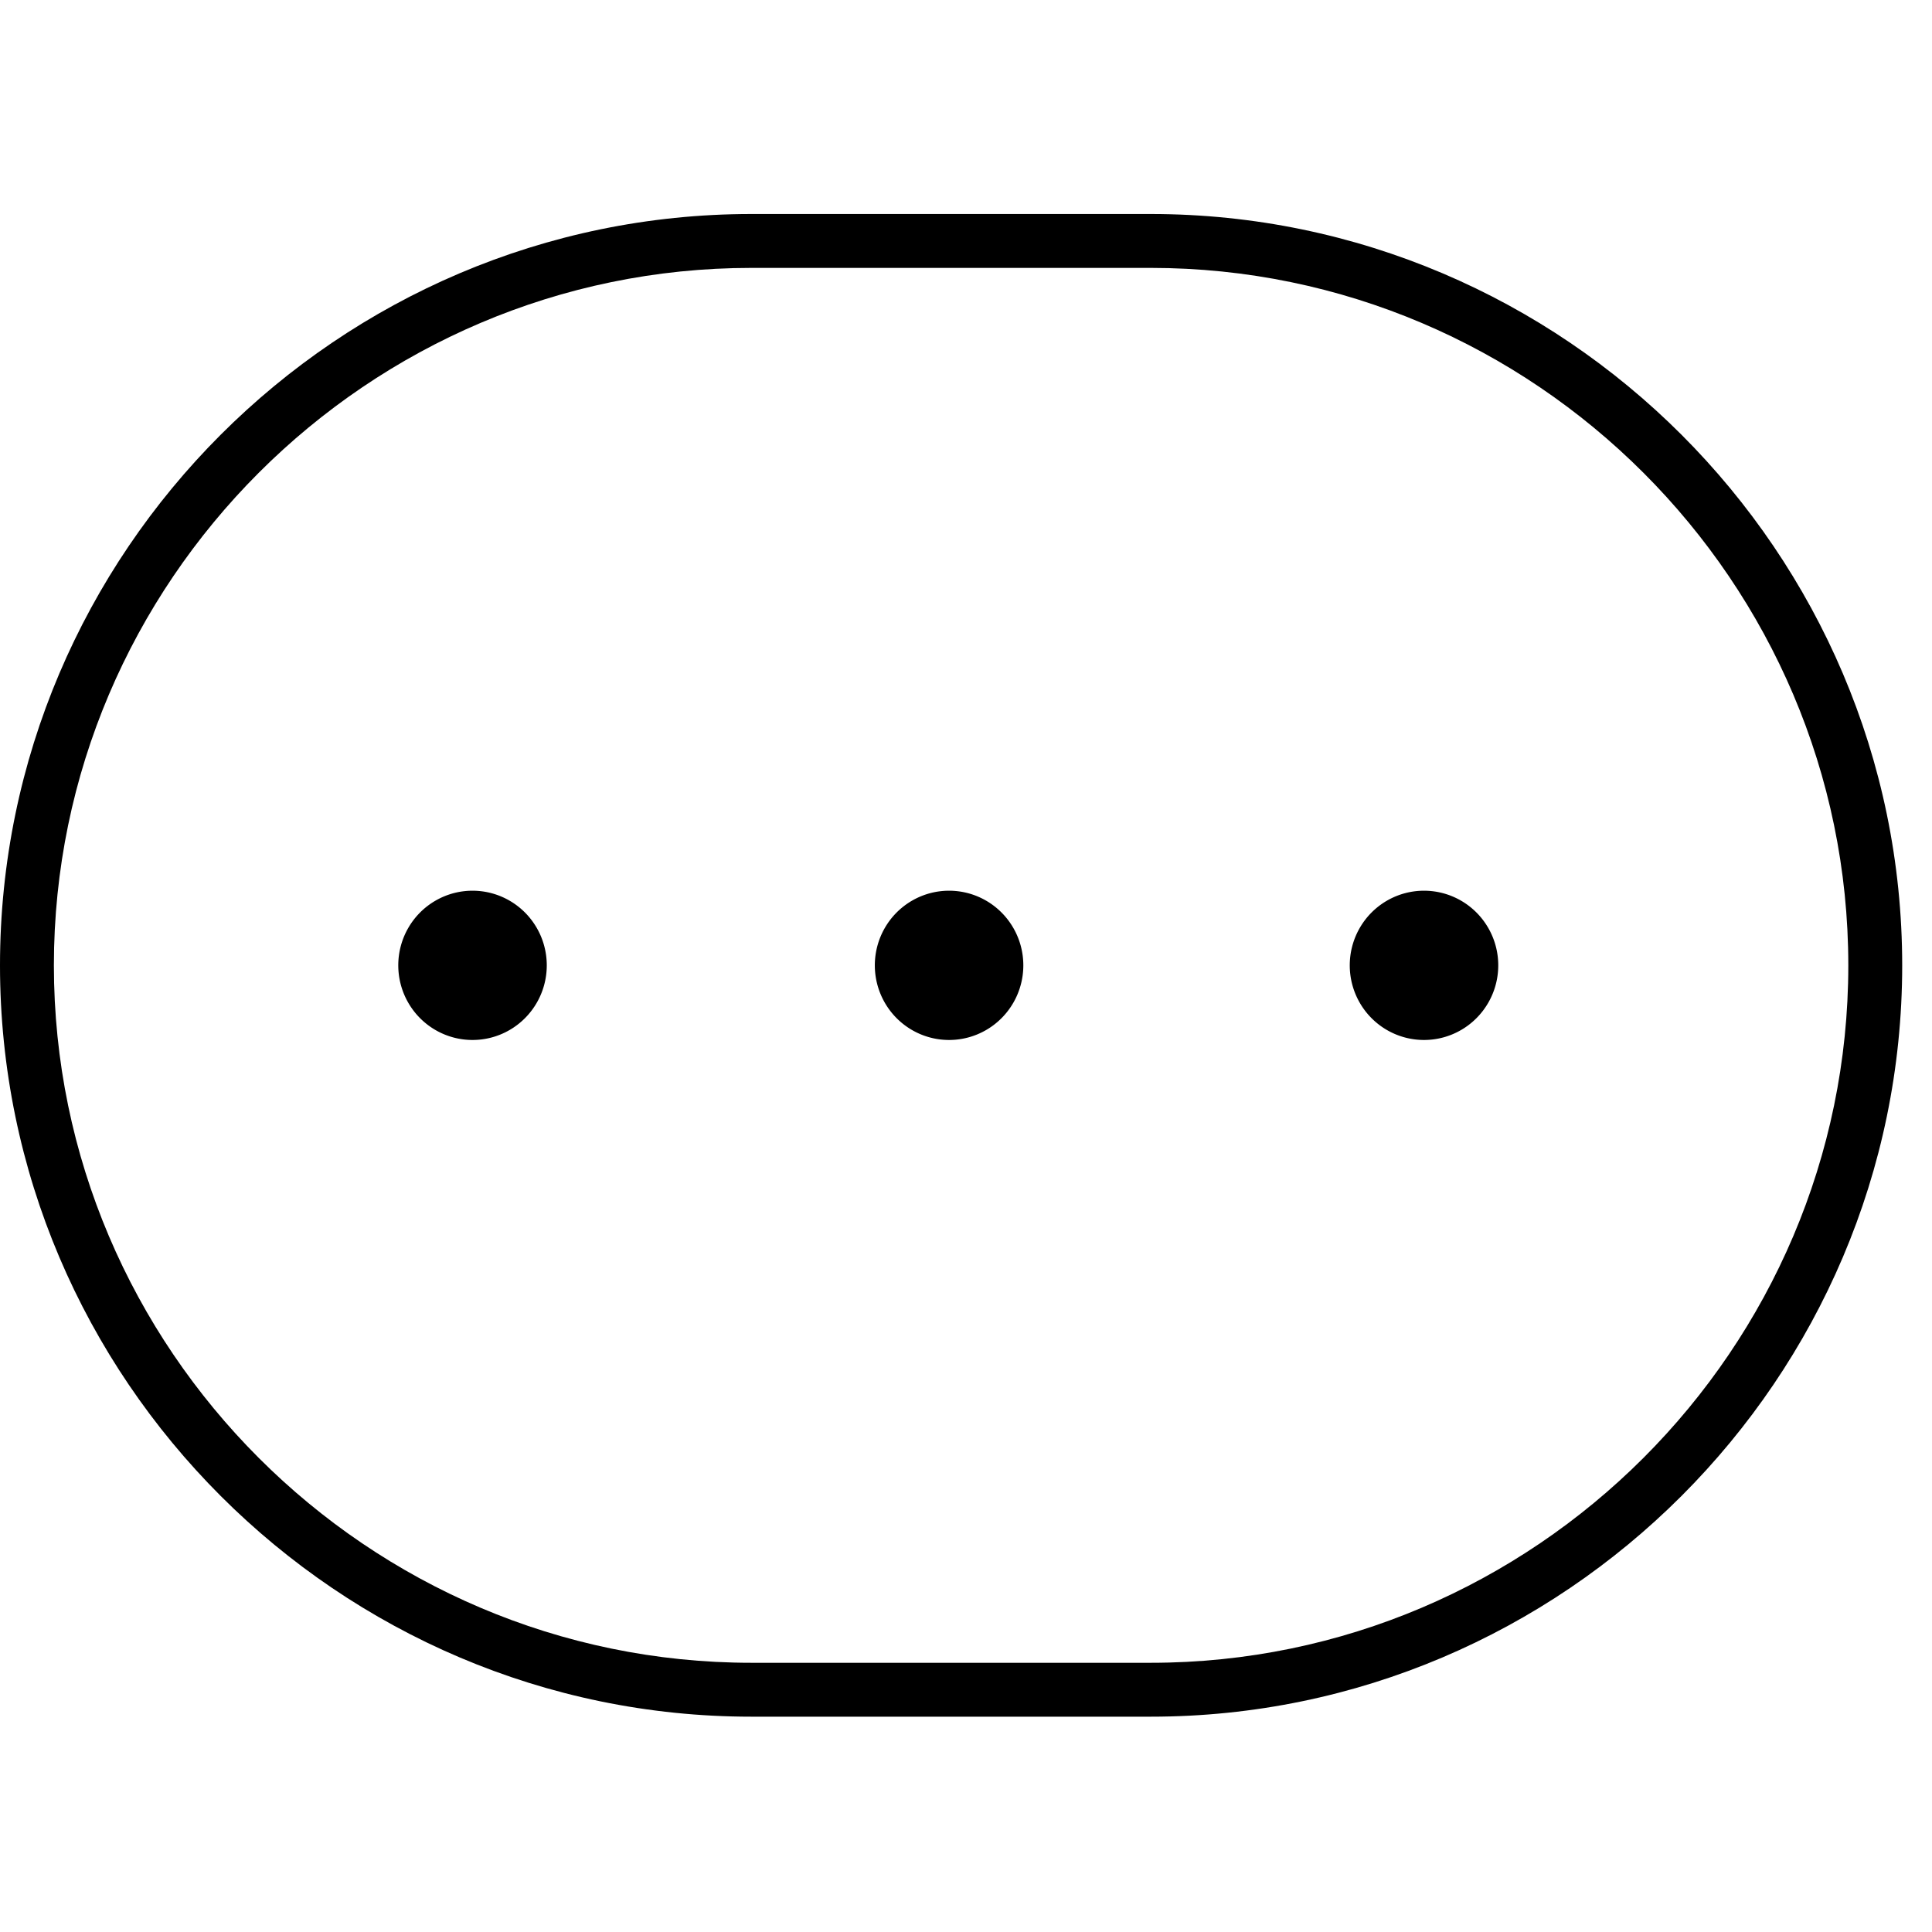 <svg t="1639990821111" class="icon" viewBox="0 0 1040 1024" version="1.1" xmlns="http://www.w3.org/2000/svg" p-id="9149" width="32" height="32"><path d="M214.391 511.647a39.058 39.26 0 1 0 79.937 0 39.058 39.26 0 1 0-79.937 0Z" p-id="9150"></path><path d="M470.922 511.647a39.058 39.26 0 1 0 79.937 0 39.058 39.26 0 1 0-79.937 0Z" p-id="9151"></path><path d="M726.577 511.647a39.058 39.26 0 1 0 79.937 0 39.058 39.26 0 1 0-79.937 0Z" p-id="9152"></path><path d="M619.516 107.206 404.441 107.206c-222.442 0-404.441 181.998-404.441 404.441l0 0.001c0 222.442 181.998 404.441 404.441 404.441l215.075 0c222.442 0 404.441-181.998 404.441-404.441l0-0.001C1023.957 289.204 841.958 107.206 619.516 107.206zM994.949 511.647c0 206.489-168.946 375.435-375.435 375.435L404.441 887.082c-206.489 0-375.435-168.946-375.435-375.435l0-0.001c0-206.489 168.946-375.435 375.435-375.435l215.074 0C826.005 136.212 994.949 305.158 994.949 511.647L994.949 511.647z" p-id="9153"></path></svg>
